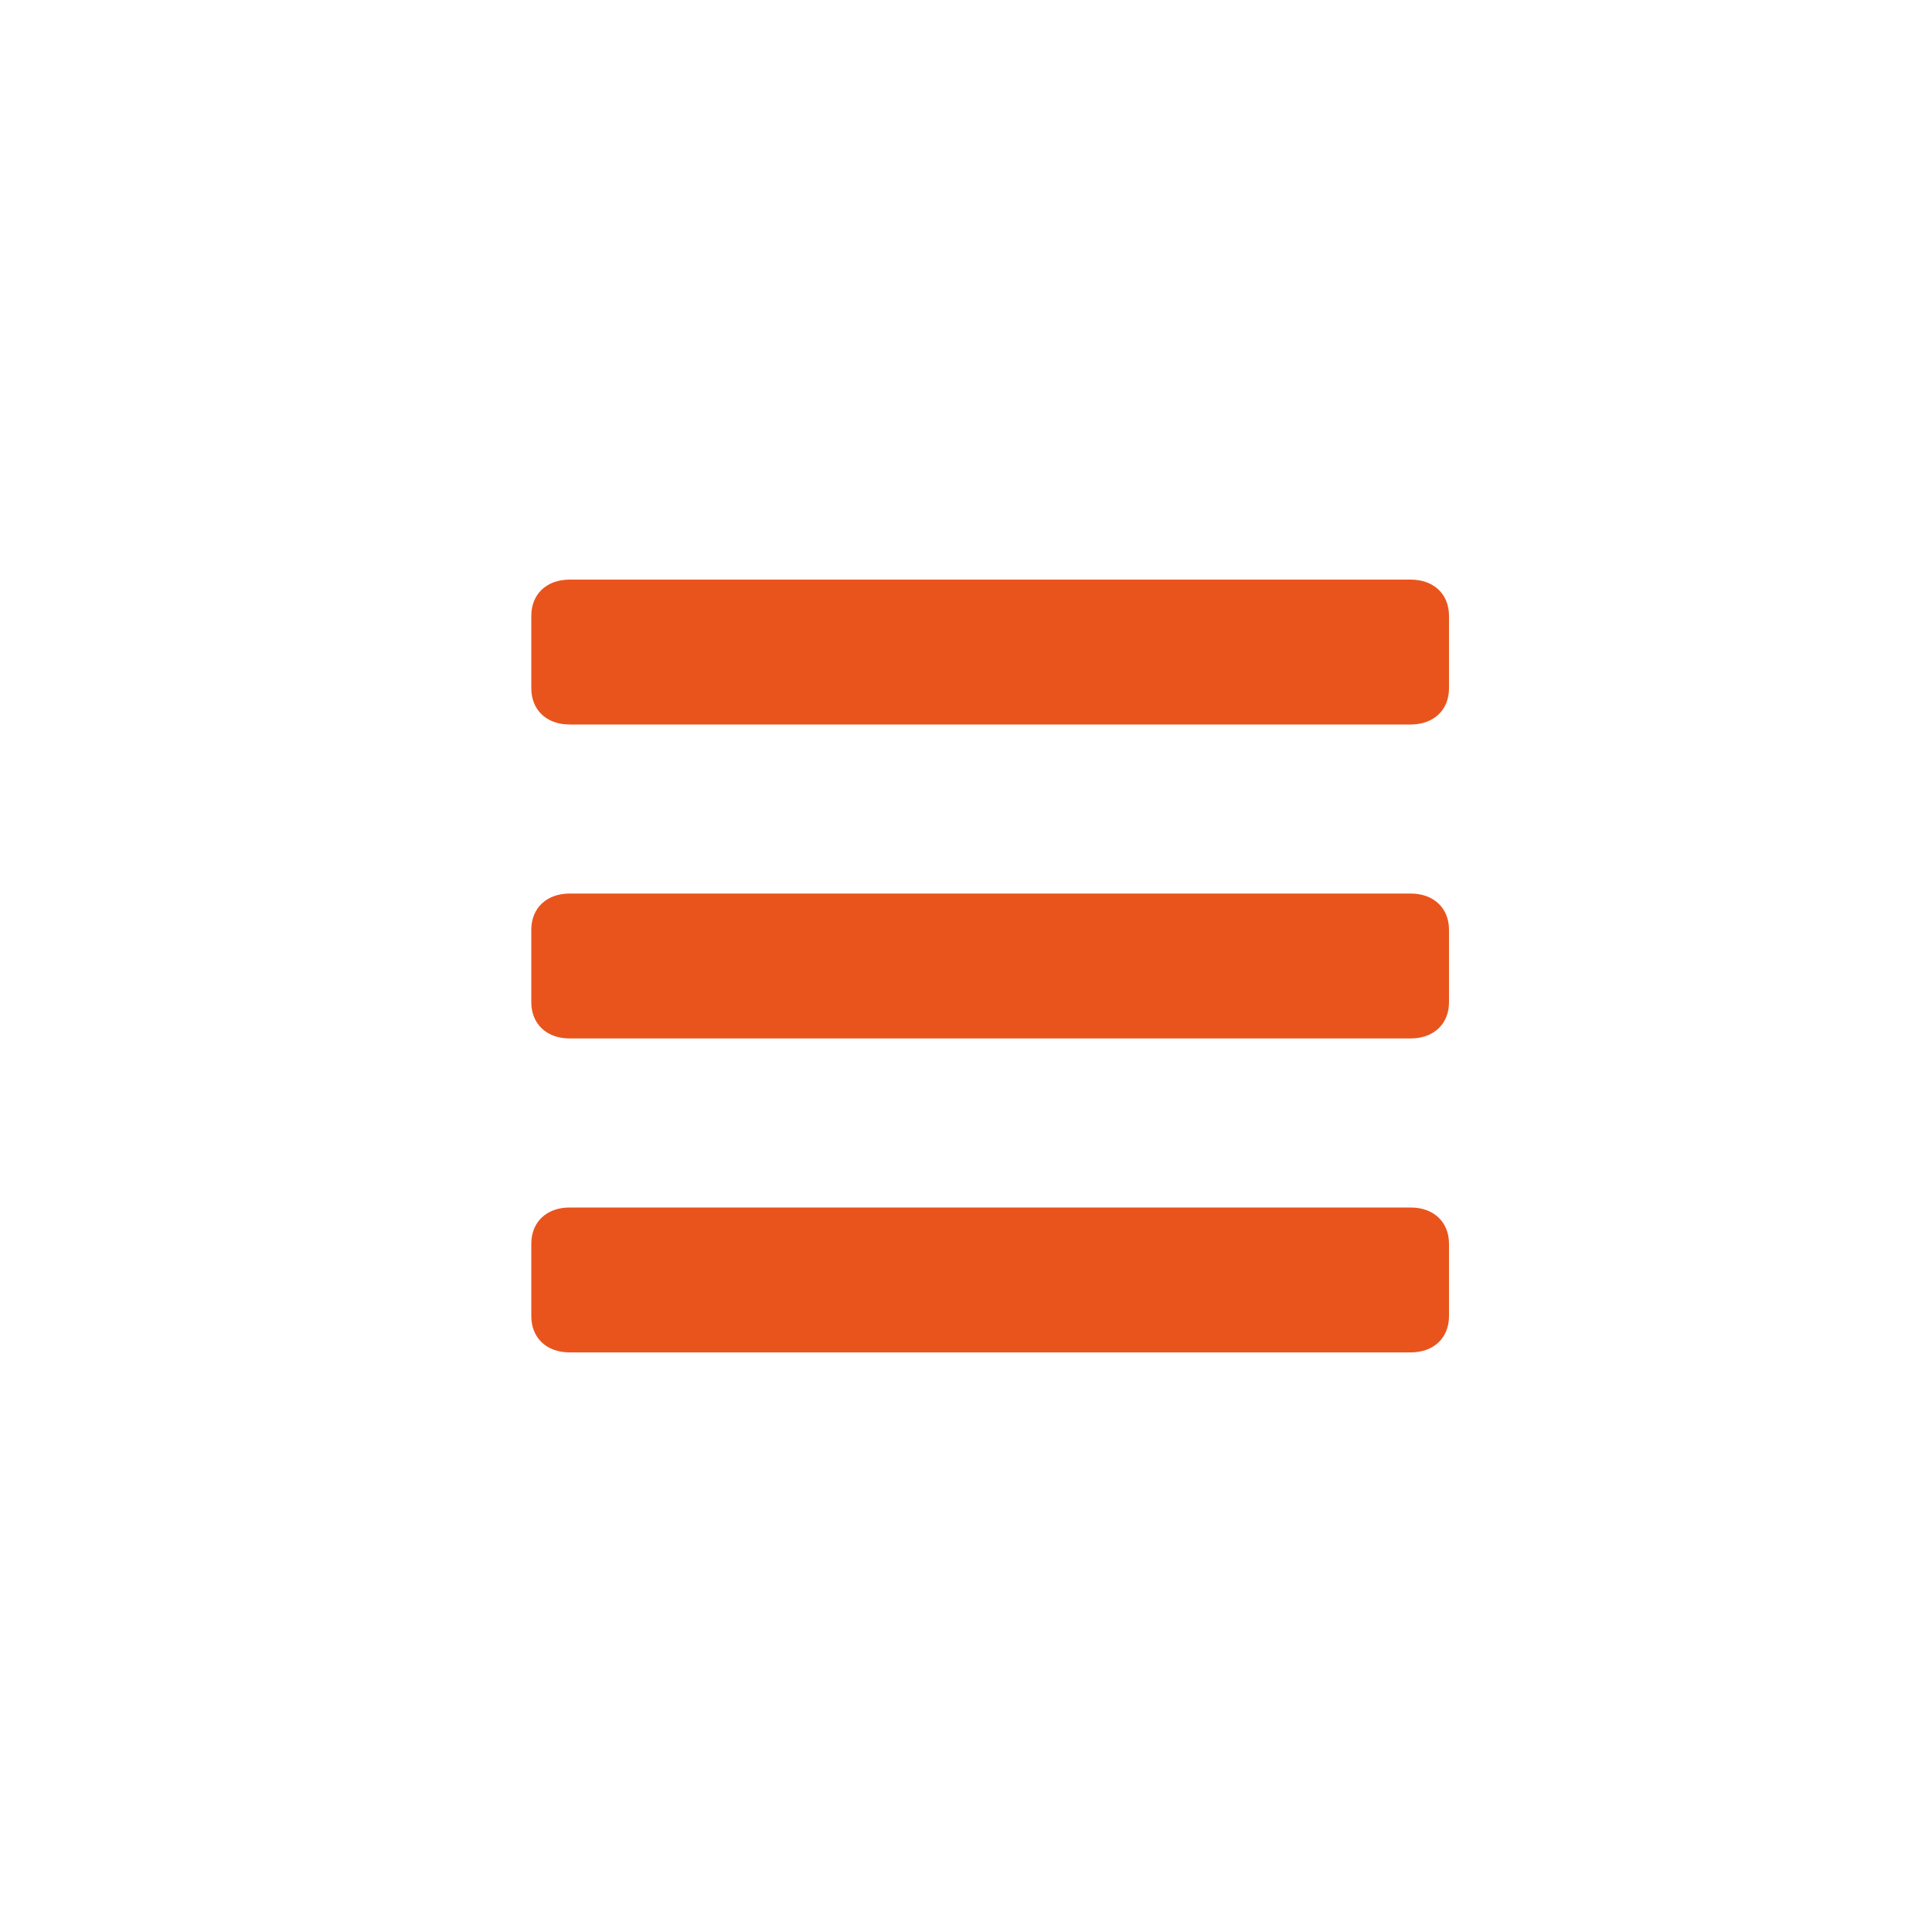 <?xml version="1.0" encoding="UTF-8"?>
<svg width="40px" height="40px" viewBox="0 0 40 40" version="1.1" xmlns="http://www.w3.org/2000/svg" xmlns:xlink="http://www.w3.org/1999/xlink">
    <!-- Generator: Sketch 46.2 (44496) - http://www.bohemiancoding.com/sketch -->
    <title>menu-bars</title>
    <desc>Created with Sketch.</desc>
    <defs></defs>
    <g id="Page-1" stroke="none" stroke-width="1" fill="none" fill-rule="evenodd">
        <g id="menu-bars" fill="#E9541D">
            <g transform="translate(11, 12)">
                <path d="M19,0.751 C19,0.3 18.683,0 18.207,0 L0.793,0 C0.317,0 0,0.3 0,0.751 L0,2.249 C0,2.7 0.317,3 0.793,3 L18.207,3 C18.683,3 19,2.7 19,2.249 L19,0.751 Z" id="Fill-1"></path>
                <path d="M19,7.25 C19,6.801 18.683,6.5 18.207,6.5 L0.793,6.5 C0.317,6.5 0,6.801 0,7.25 L0,8.75 C0,9.199 0.317,9.5 0.793,9.5 L18.207,9.5 C18.683,9.5 19,9.199 19,8.75 L19,7.25 Z" id="Fill-3"></path>
                <path d="M19,13.751 C19,13.3 18.683,13 18.207,13 L0.793,13 C0.317,13 0,13.3 0,13.751 L0,15.249 C0,15.7 0.317,16 0.793,16 L18.207,16 C18.683,16 19,15.7 19,15.249 L19,13.751 Z" id="Fill-4"></path>
            </g>
        </g>
    </g>
</svg>